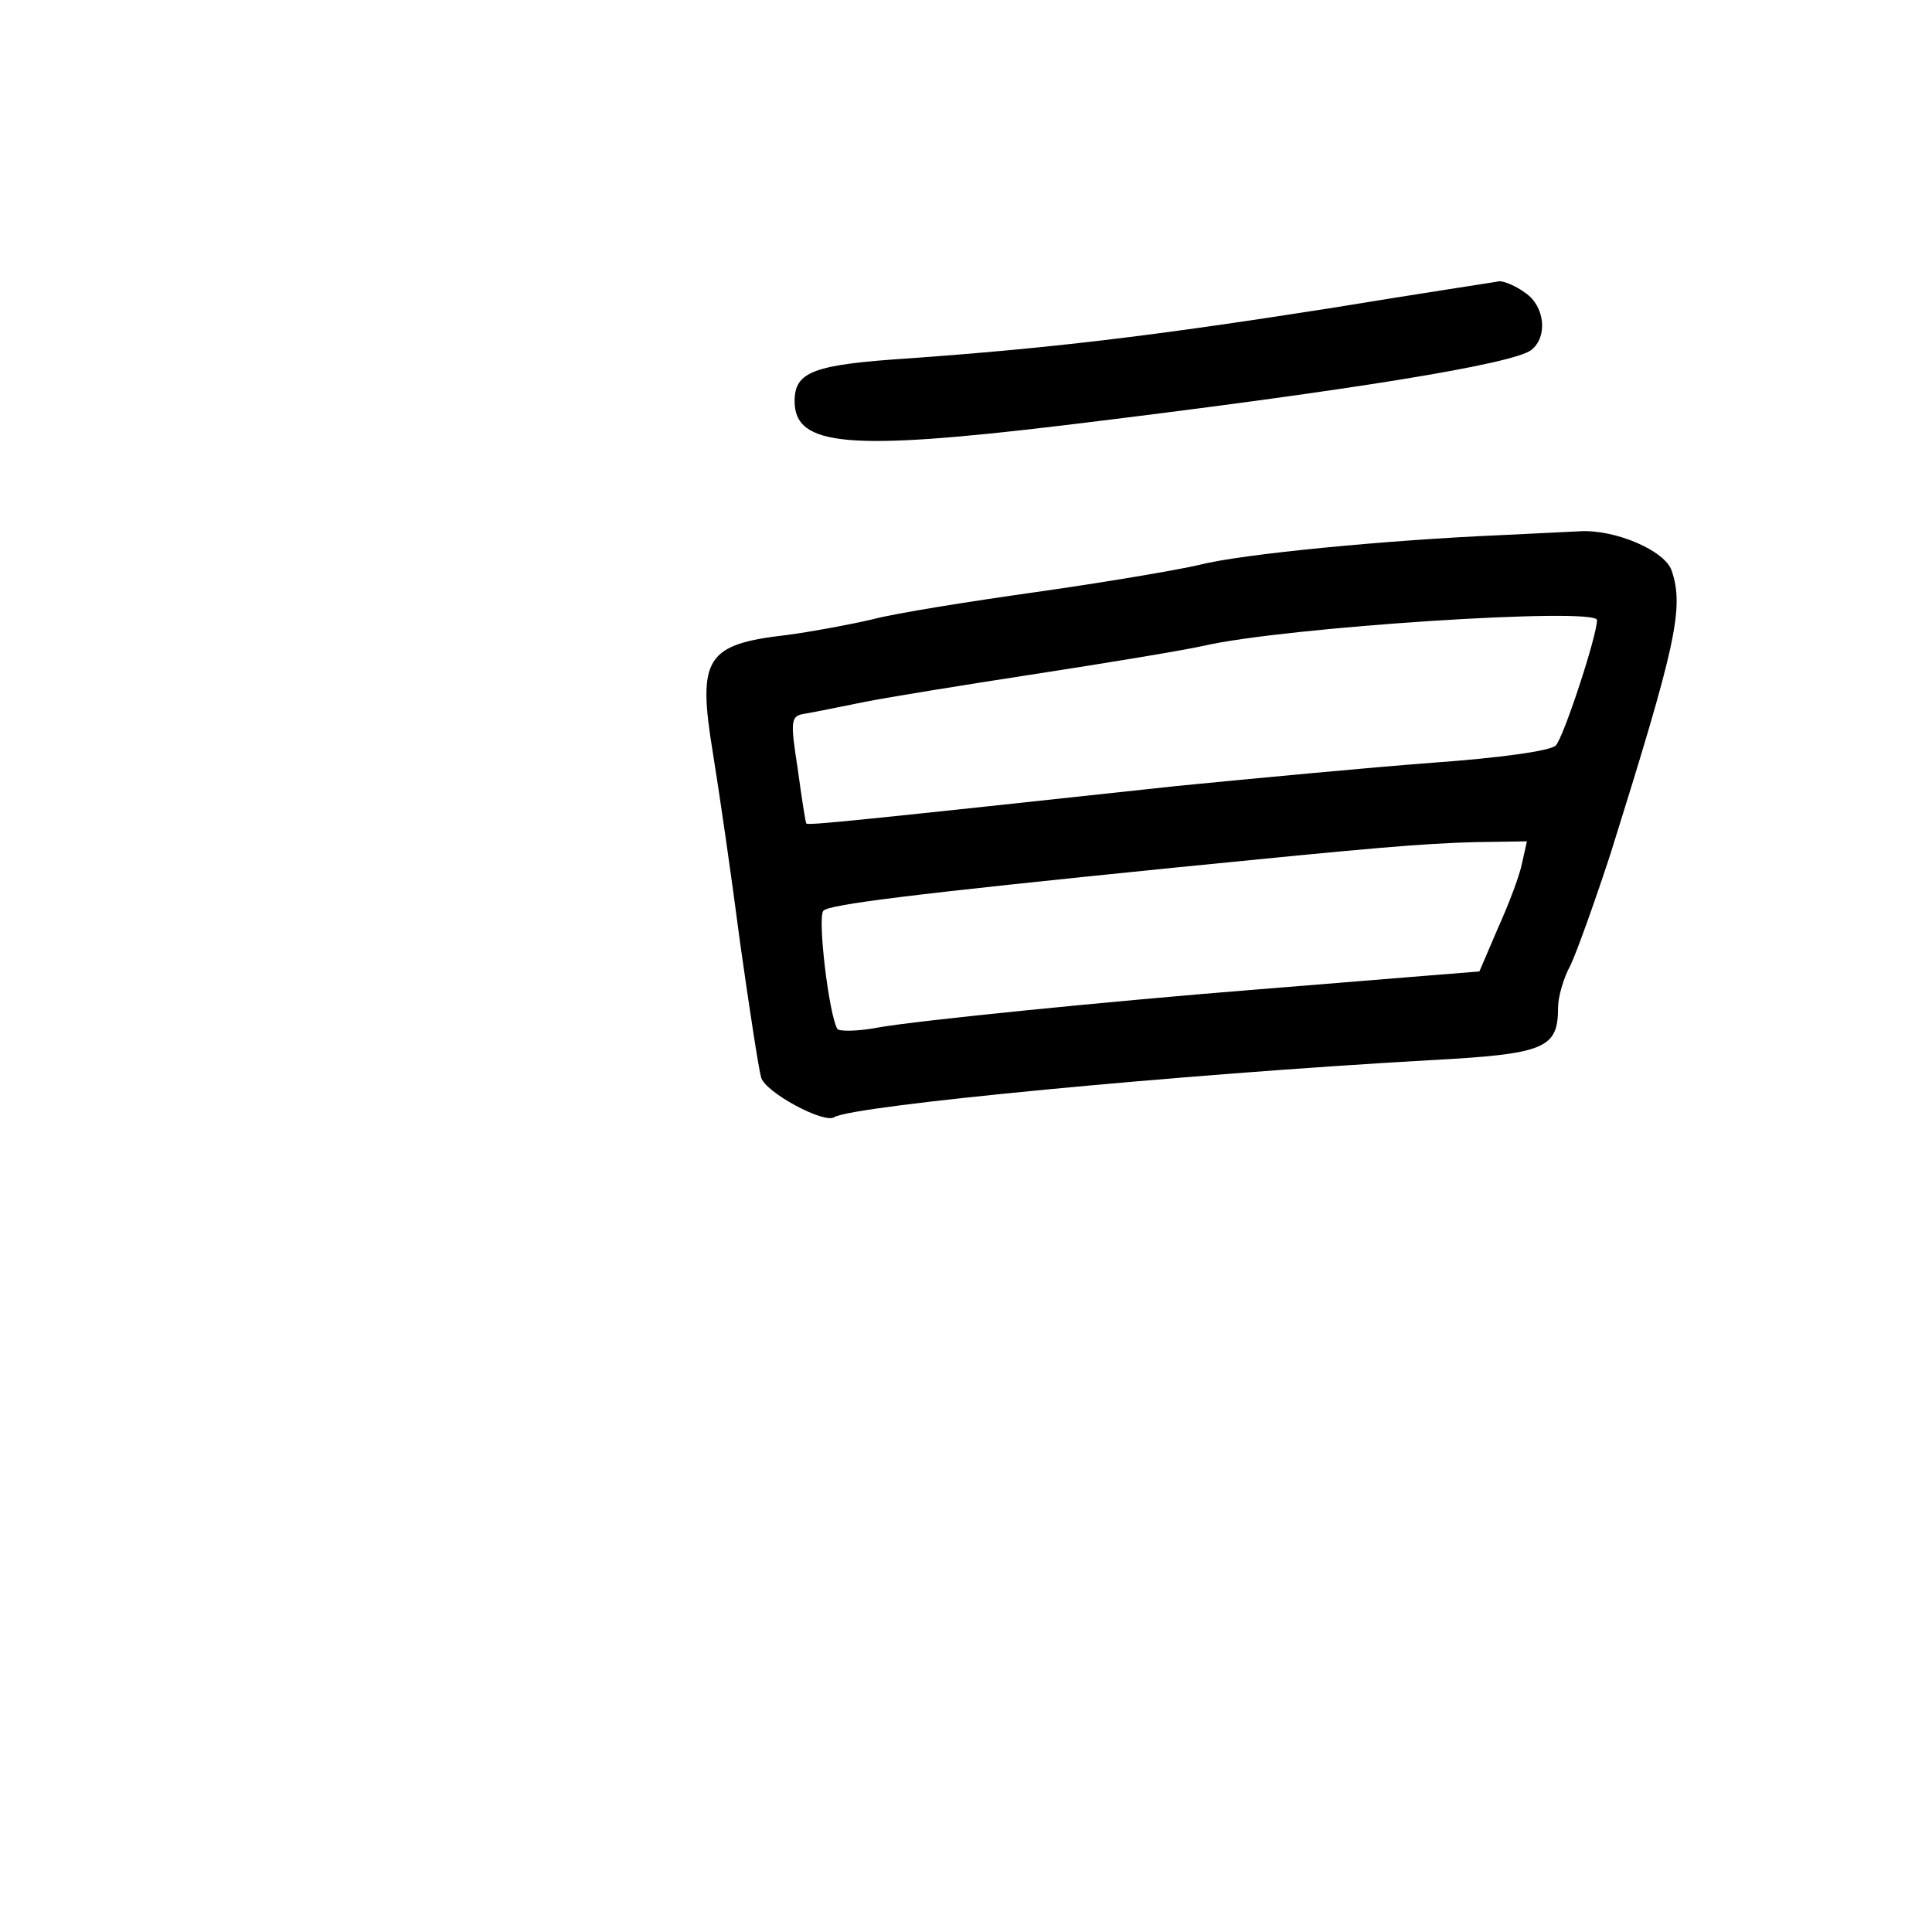 <?xml version="1.0" standalone="no"?>
<!DOCTYPE svg PUBLIC "-//W3C//DTD SVG 20010904//EN"
 "http://www.w3.org/TR/2001/REC-SVG-20010904/DTD/svg10.dtd">
<svg version="1.0" xmlns="http://www.w3.org/2000/svg"
 width="248pt" height="248pt" viewBox="0 0 248 248"
 preserveAspectRatio="xMidYMid meet">
<g transform="translate(0,248) scale(0.1,-0.1)"
fill="#000000" stroke="none">
<path d="M1705 2084 c-230 -36 -358 -51 -538 -64 -123 -8 -147 -17 -147 -55 0
-58 69 -64 345 -31 372 45 579 79 601 97 21 17 17 56 -8 73 -12 9 -27 15 -33
15 -5 -1 -104 -16 -220 -35z"/>
<path d="M1925 1793 c-141 -6 -331 -24 -385 -38 -30 -7 -125 -23 -210 -35 -85
-12 -180 -27 -210 -35 -30 -7 -79 -16 -109 -20 -105 -12 -116 -29 -96 -151 8
-49 24 -159 35 -244 12 -85 24 -163 27 -173 5 -19 81 -60 94 -51 25 15 445 55
763 73 150 8 166 15 166 68 0 13 7 38 16 54 8 17 31 81 51 142 84 268 95 316
79 364 -8 26 -73 54 -119 51 -17 -1 -63 -3 -102 -5z m125 -109 c0 -20 -43
-151 -53 -161 -7 -7 -73 -16 -157 -22 -80 -6 -228 -20 -330 -30 -408 -44 -474
-51 -475 -48 -1 1 -6 33 -11 70 -10 64 -9 68 10 71 12 2 46 9 76 15 30 6 129
22 220 36 91 14 188 30 215 36 104 24 505 50 505 33z m-96 -311 c-3 -16 -17
-53 -31 -84 l-24 -56 -87 -7 c-48 -4 -136 -11 -197 -16 -189 -15 -438 -40
-488 -49 -26 -5 -49 -5 -52 -2 -11 18 -26 144 -18 152 8 8 111 21 448 55 260
26 318 31 388 33 l67 1 -6 -27z"/>
</g>
</svg>
